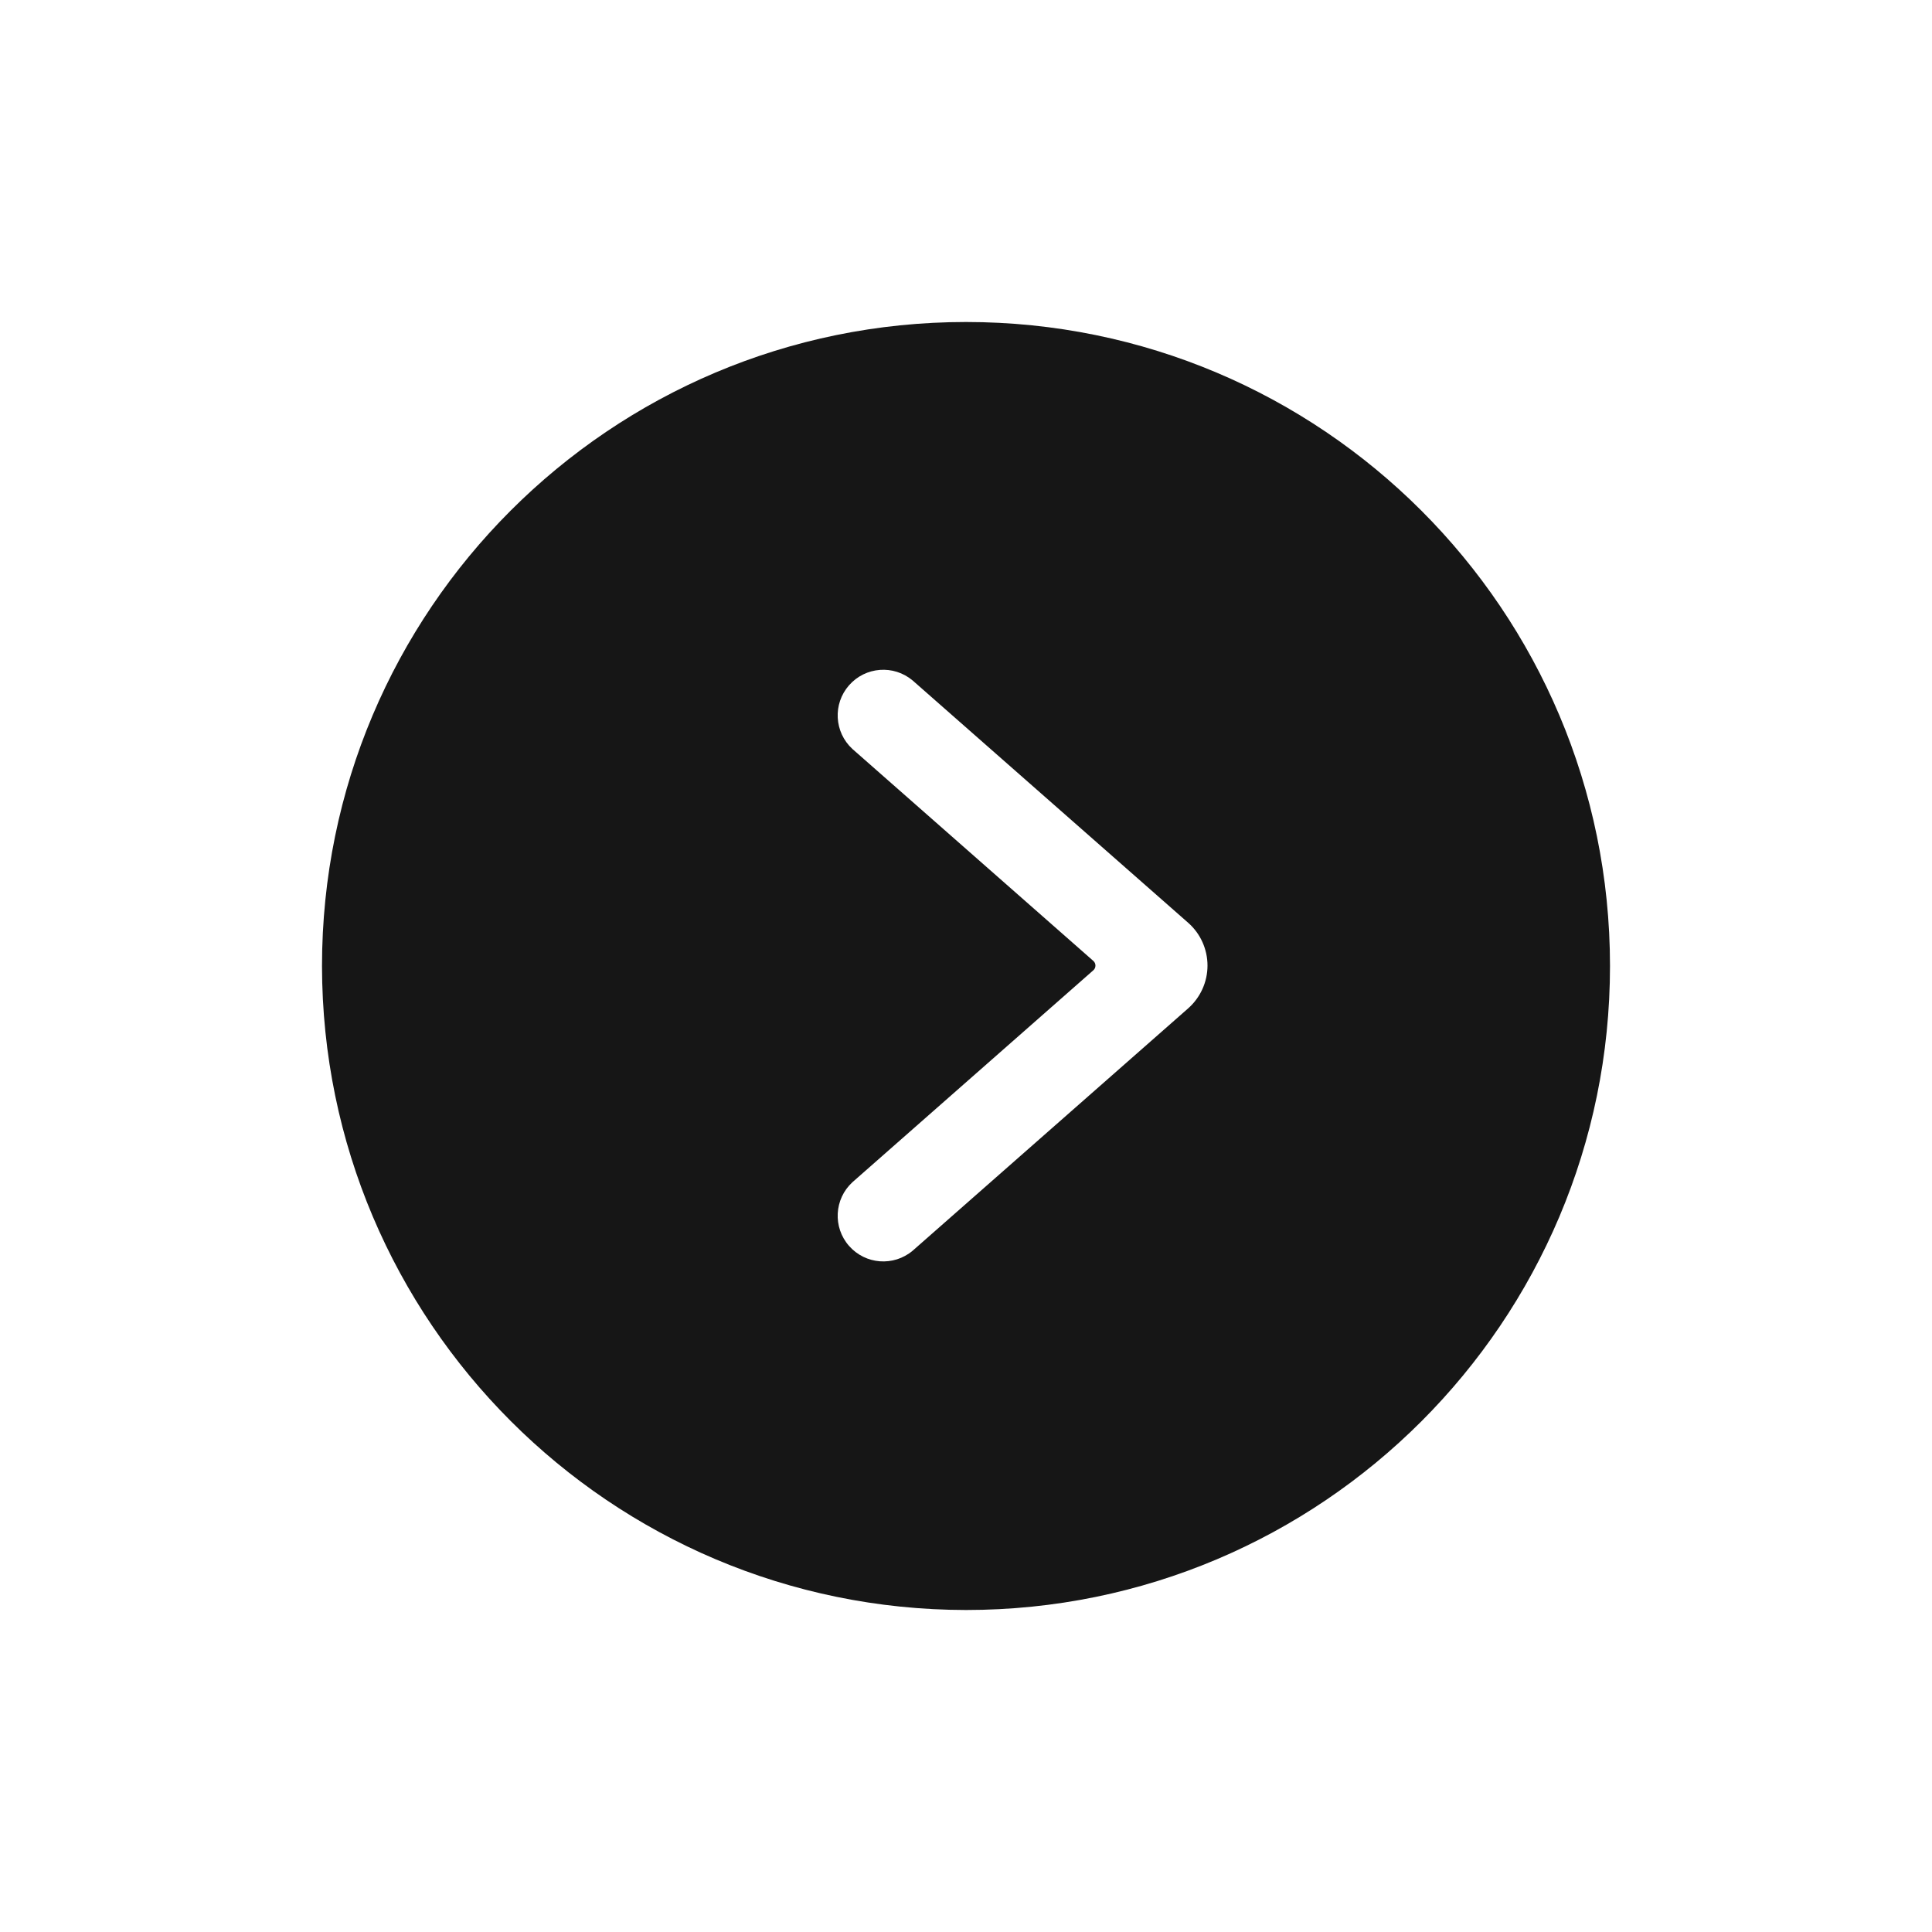 <svg width="24" height="24" viewBox="0 0 24 24" fill="none" xmlns="http://www.w3.org/2000/svg">
<path fill-rule="evenodd" clip-rule="evenodd" d="M12 4C7.582 4 4 7.582 4 12C4.005 16.416 7.584 19.995 12 20C16.418 20 20 16.418 20 12C20 7.582 16.418 4 12 4ZM14.761 11.464C14.913 11.598 15 11.792 15 11.995C15 12.198 14.912 12.392 14.759 12.527L11.337 15.537C11.101 15.735 10.751 15.709 10.547 15.477C10.344 15.246 10.362 14.895 10.589 14.686L13.582 12.053C13.599 12.038 13.608 12.017 13.608 11.995C13.608 11.973 13.599 11.952 13.582 11.937L10.589 9.304C10.362 9.095 10.344 8.744 10.547 8.513C10.751 8.281 11.101 8.255 11.337 8.453L14.761 11.464Z" fill="#161616"/>
</svg>
